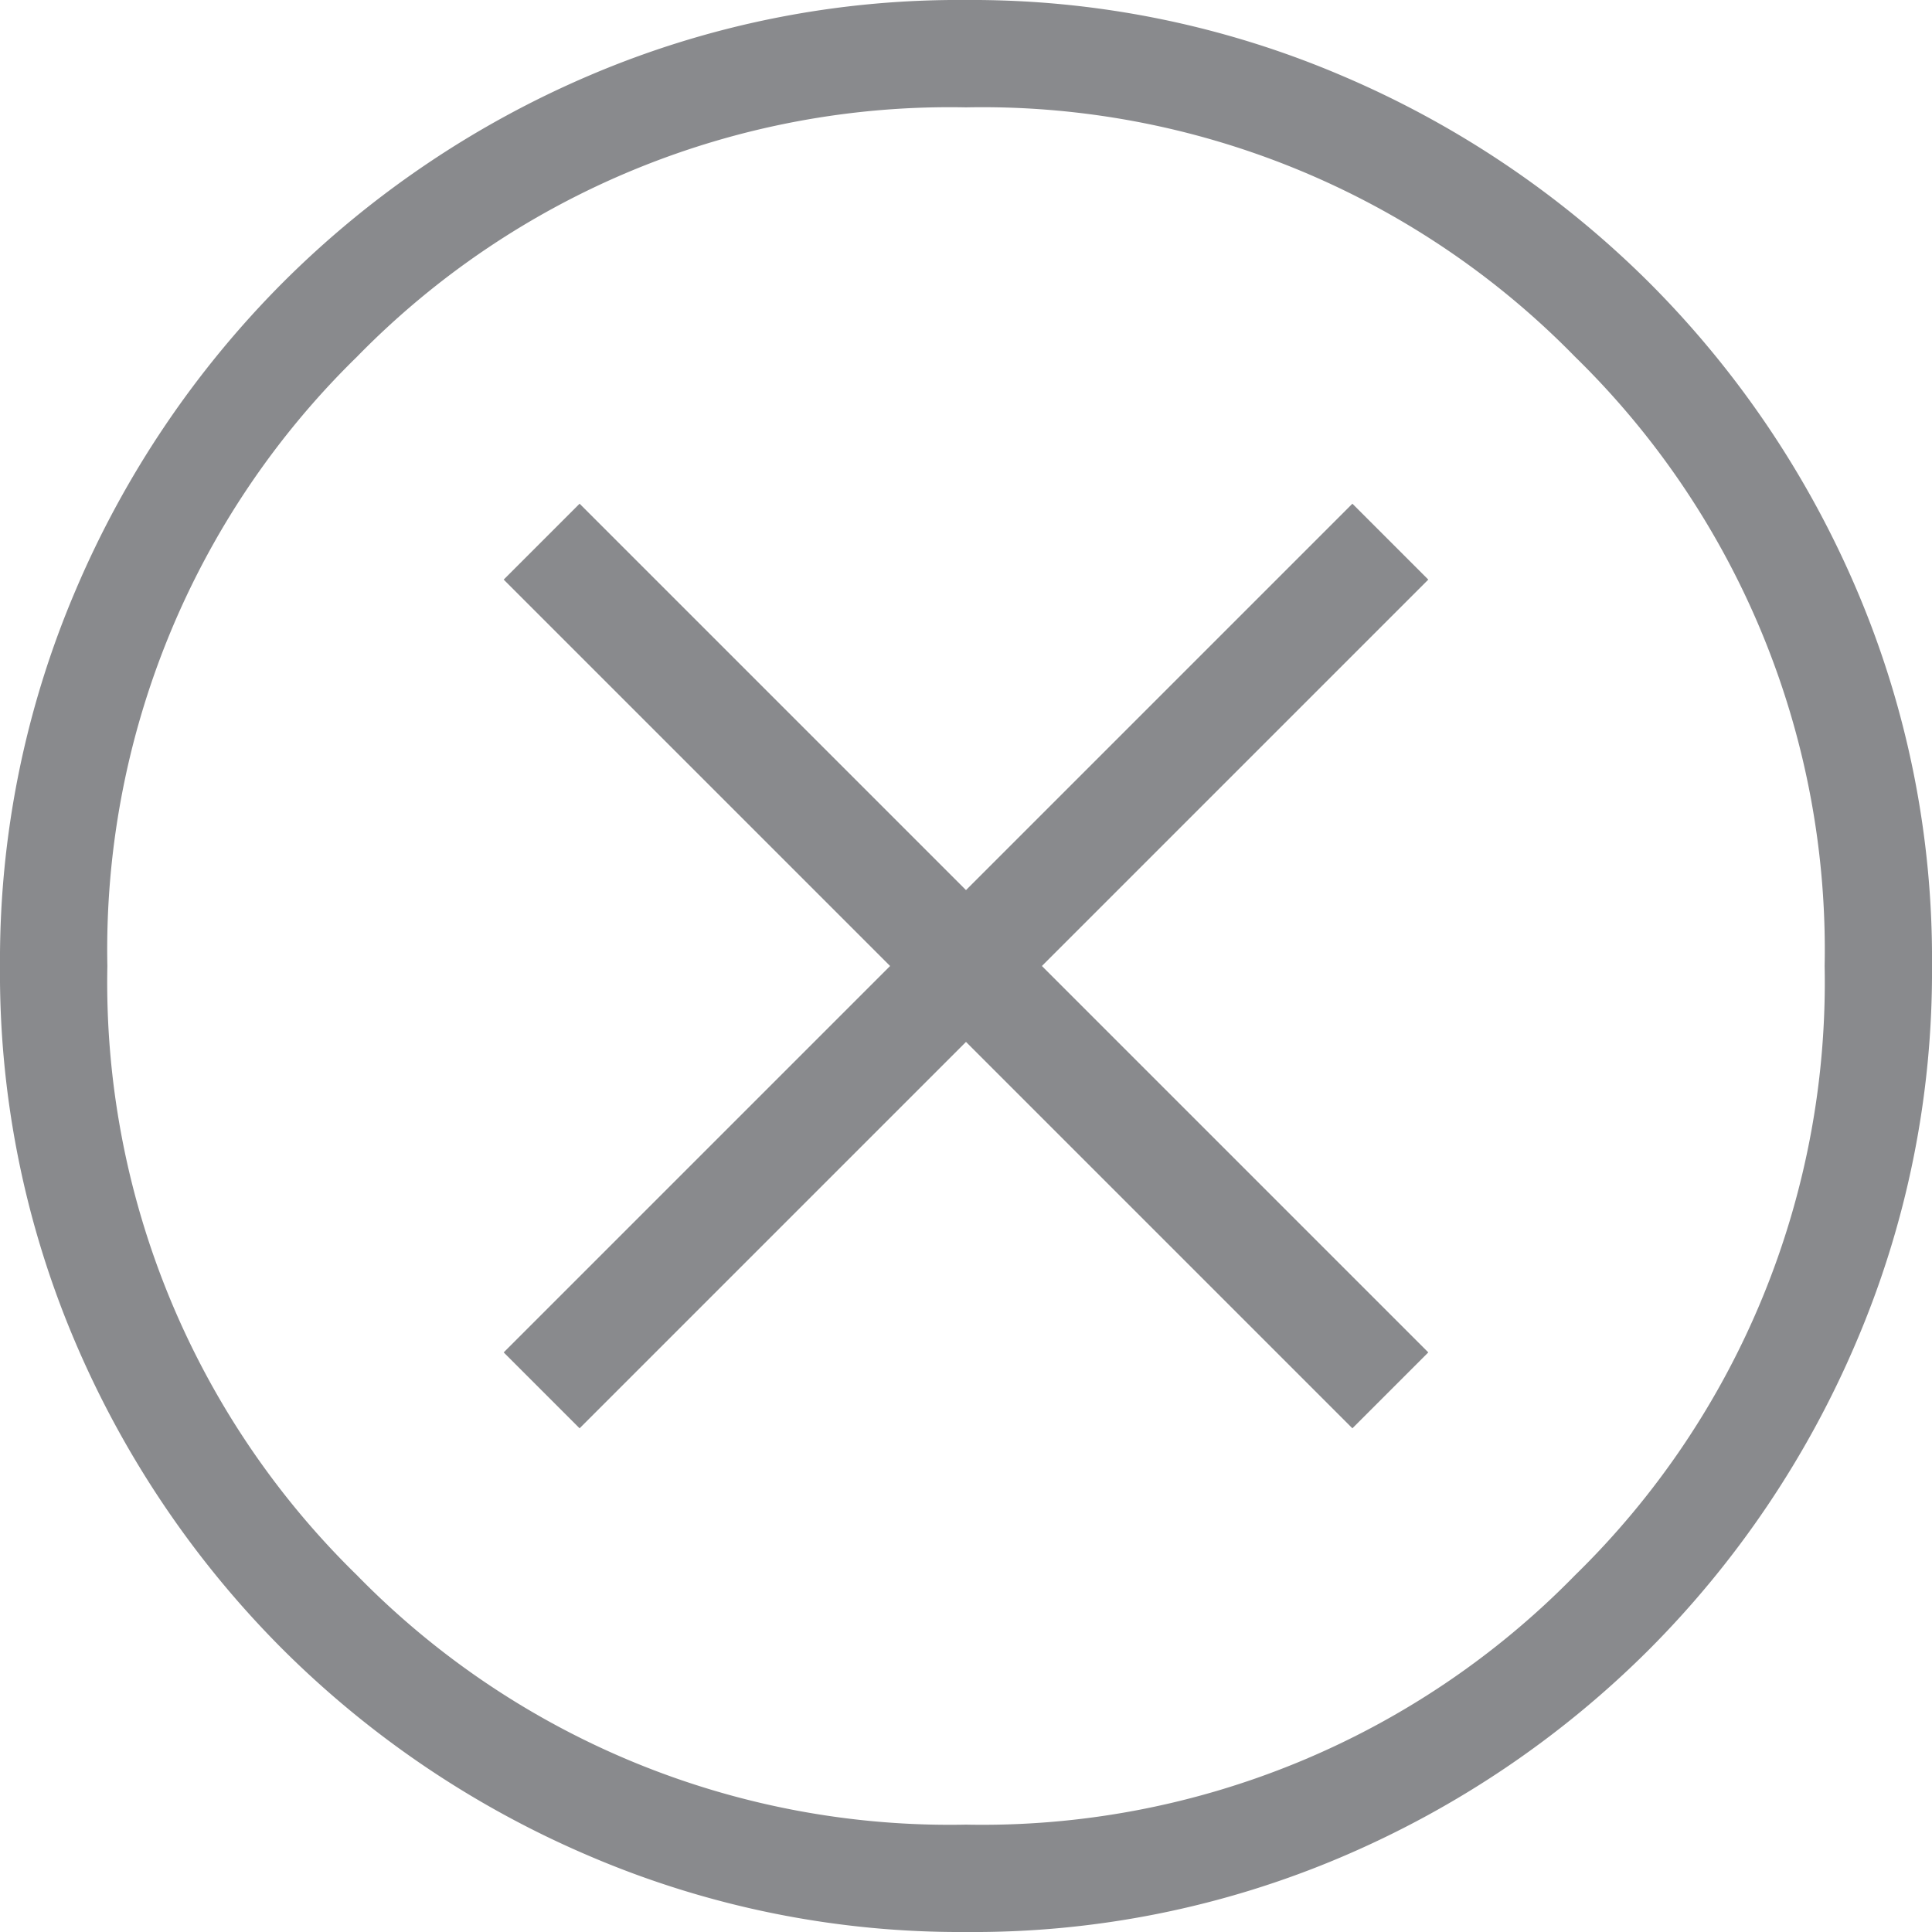 <svg xmlns="http://www.w3.org/2000/svg" width="14" height="14" viewBox="0 0 14 14">
  <path id="cancel_FILL0_wght200_GRAD0_opsz24" d="M124.2-829.65l2.8-2.8,2.8,2.8.55-.55-2.8-2.8,2.8-2.8-.55-.55-2.8,2.8-2.8-2.8-.55.55,2.8,2.8-2.8,2.8ZM127-826a6.822,6.822,0,0,1-2.73-.551,7.075,7.075,0,0,1-2.224-1.5,7.067,7.067,0,0,1-1.5-2.222A6.809,6.809,0,0,1,120-833a6.823,6.823,0,0,1,.551-2.73,7.075,7.075,0,0,1,1.5-2.224,7.065,7.065,0,0,1,2.222-1.5A6.808,6.808,0,0,1,127-840a6.821,6.821,0,0,1,2.73.551,7.075,7.075,0,0,1,2.224,1.5,7.065,7.065,0,0,1,1.5,2.222A6.808,6.808,0,0,1,134-833a6.822,6.822,0,0,1-.551,2.73,7.074,7.074,0,0,1-1.5,2.224,7.067,7.067,0,0,1-2.222,1.5A6.809,6.809,0,0,1,127-826Zm0-.778a6.005,6.005,0,0,0,4.414-1.808A6.005,6.005,0,0,0,133.222-833a6.005,6.005,0,0,0-1.808-4.414A6.005,6.005,0,0,0,127-839.222a6.005,6.005,0,0,0-4.414,1.808A6.005,6.005,0,0,0,120.778-833a6.005,6.005,0,0,0,1.808,4.414A6.005,6.005,0,0,0,127-826.778ZM127-833Z" transform="translate(-120 840)" fill="#898a8d"/>
</svg>
